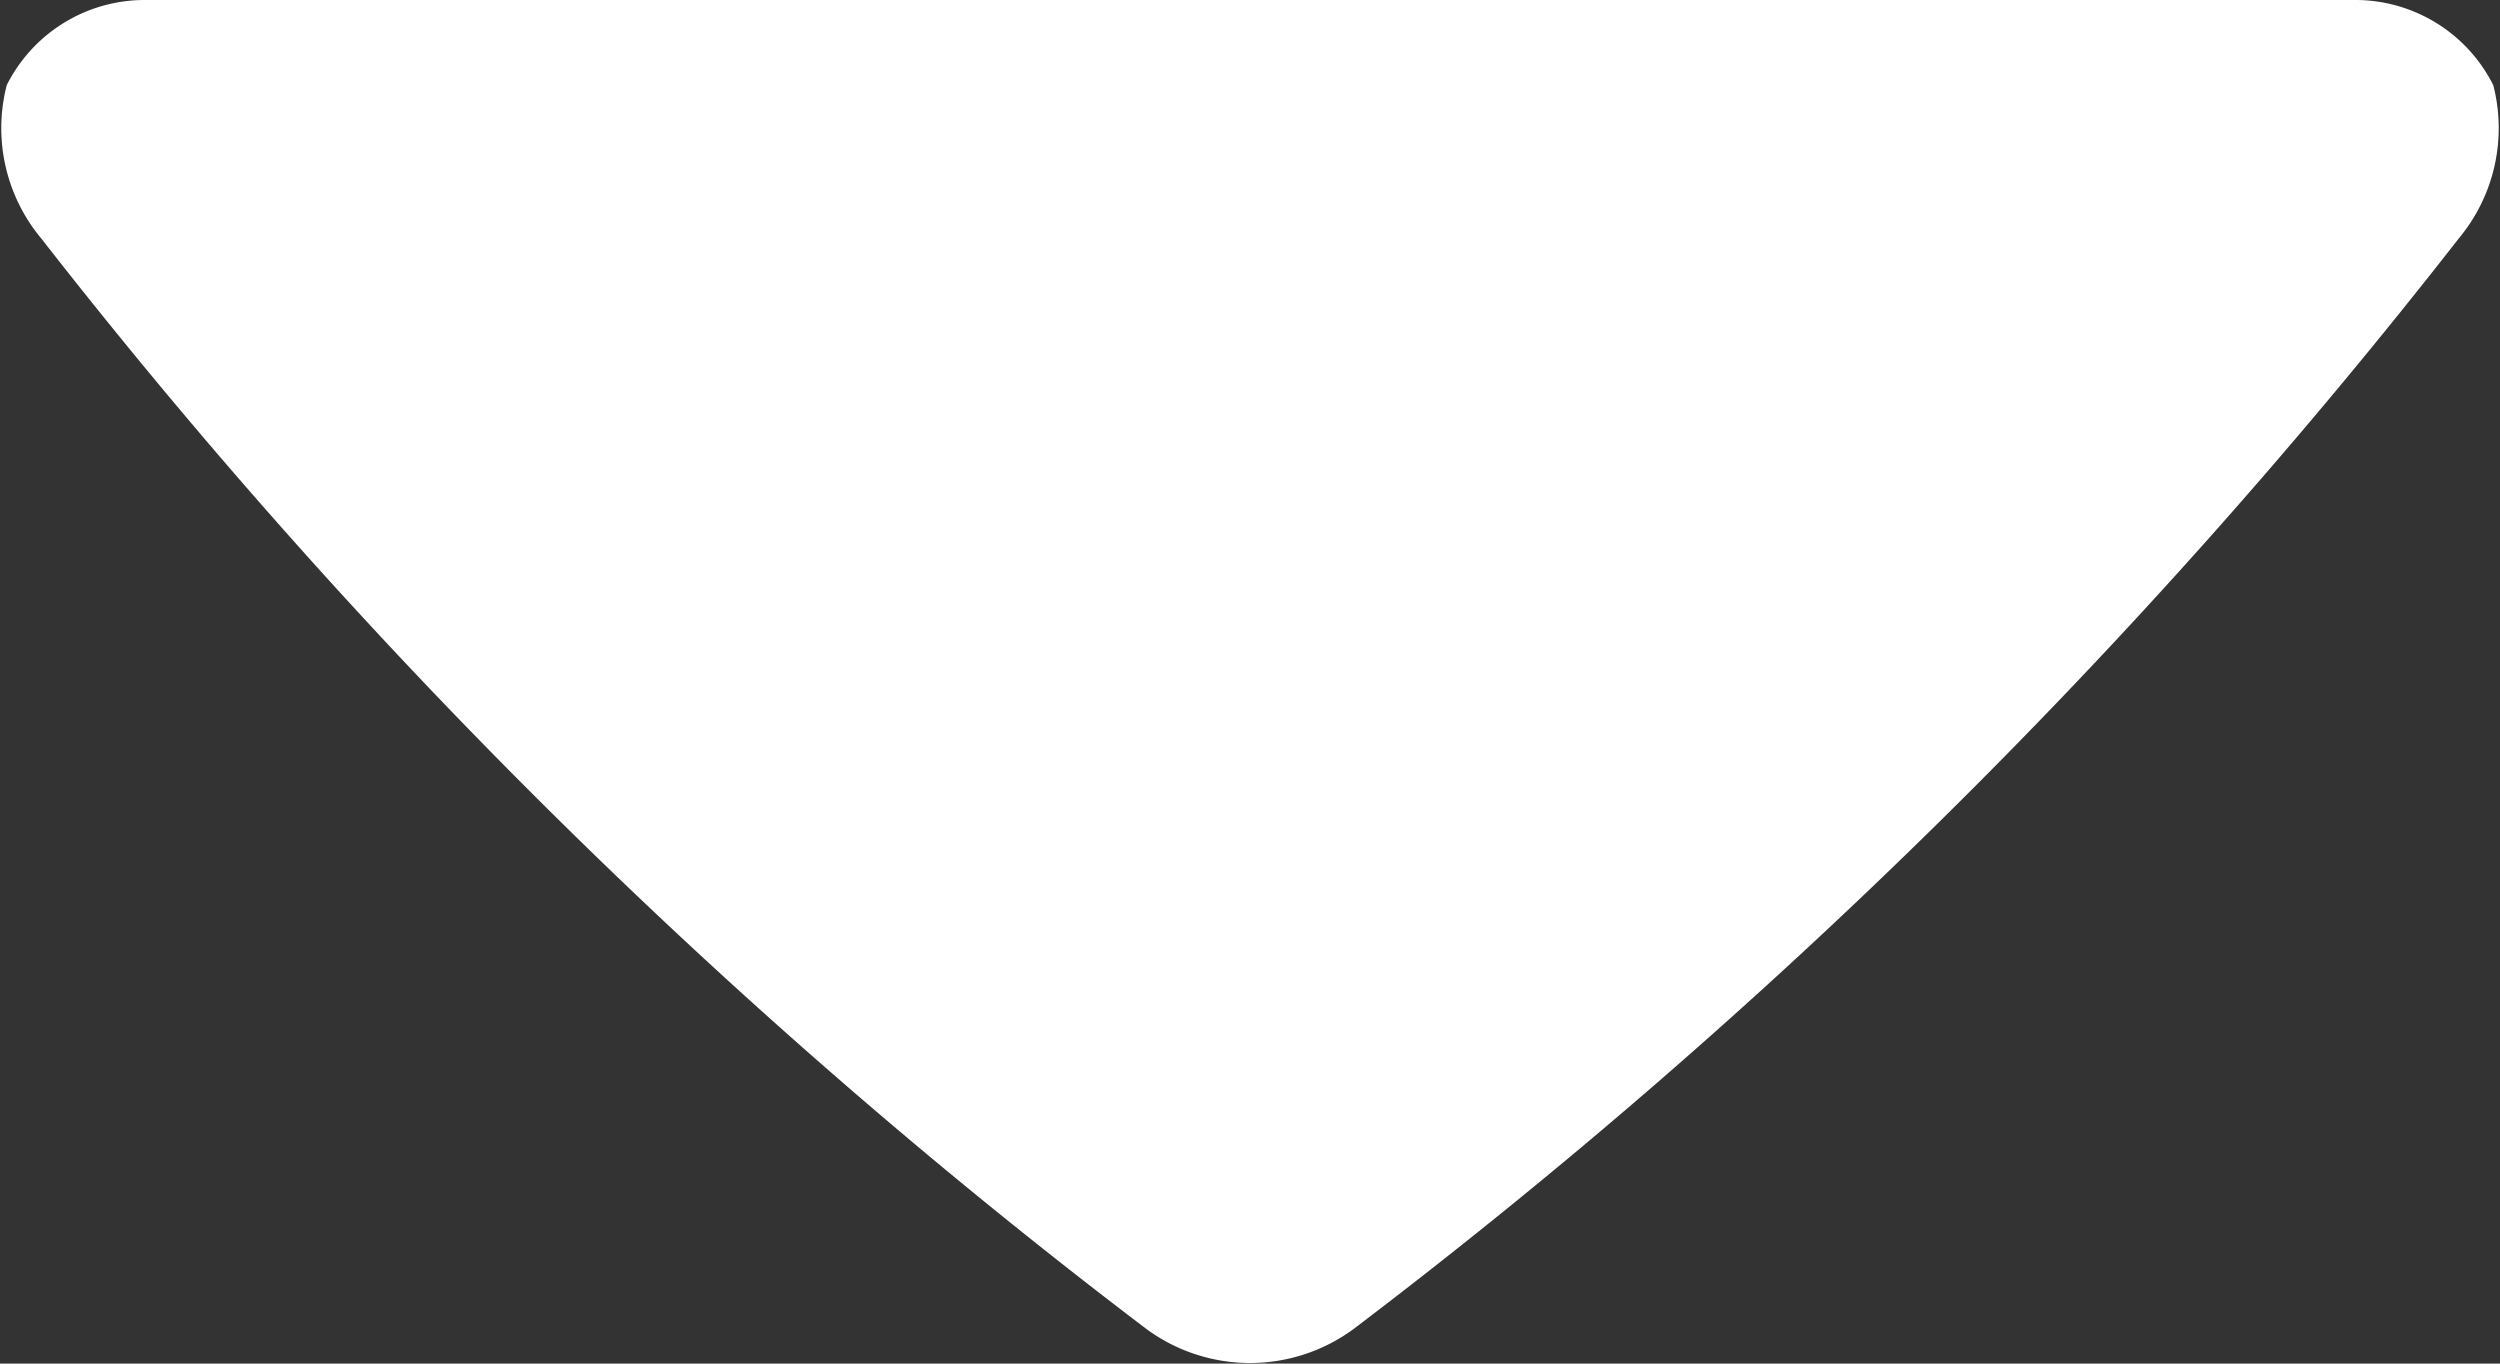 <svg xmlns="http://www.w3.org/2000/svg" width="10.012" height="5.461" viewBox="0 0 10.012 5.461">
  <rect x="0" y="0" width="10.012" height="5.461" fill="#333333" stroke="none"/>
  <path id="ic_header_dropdown" d="M2.579,8a.618.618,0,0,0-.553.341.69.69,0,0,0,.139.615,24.036,24.036,0,0,0,4.426,4.367.7.7,0,0,0,.828,0,24.036,24.036,0,0,0,4.426-4.367.69.69,0,0,0,.139-.615A.618.618,0,0,0,11.431,8Z" transform="translate(-1.999 -8)" fill="#fff"/>
</svg>
